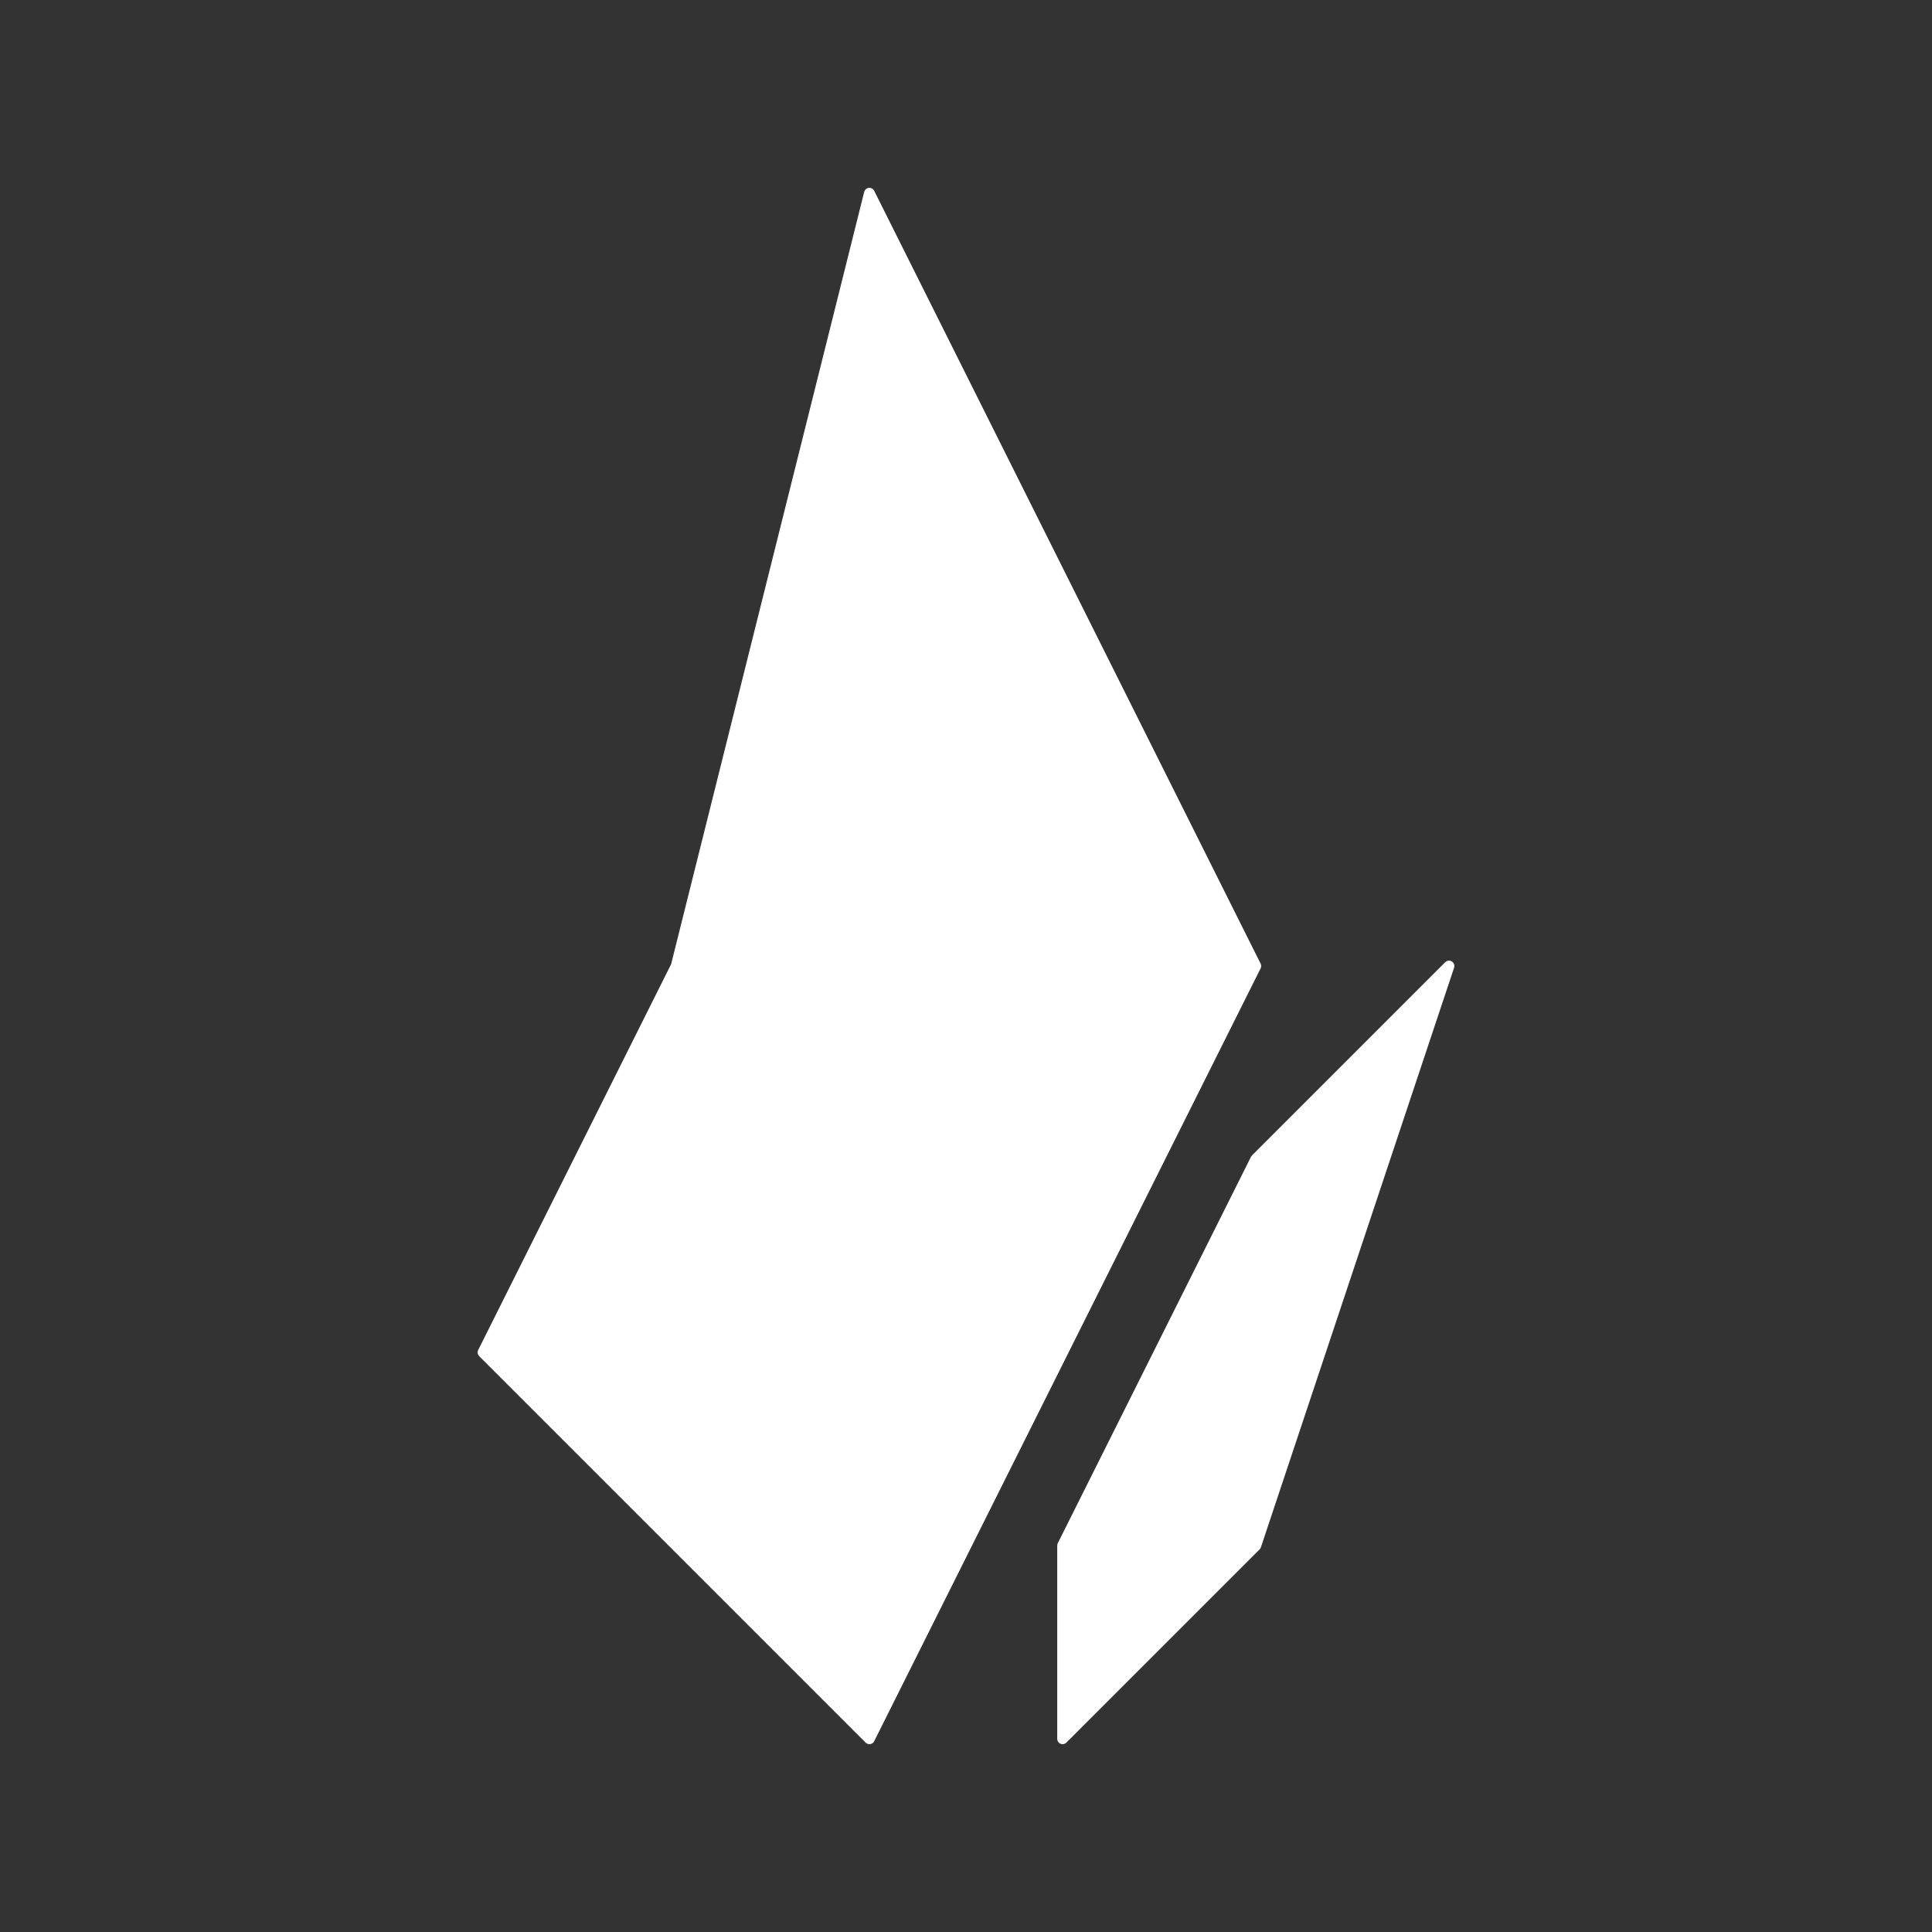 <?xml version="1.0" encoding="utf-8"?>
<!-- Generator: Adobe Illustrator 21.1.0, SVG Export Plug-In . SVG Version: 6.00 Build 0)  -->
<svg version="1.1" xmlns="http://www.w3.org/2000/svg" xmlns:xlink="http://www.w3.org/1999/xlink" x="0px" y="0px"
	 viewBox="0 0 90 90" style="enable-background:new 0 0 90 90;" xml:space="preserve">
<rect x="0" y="0" width="90" height="90" fill="#333333" stroke="none"/>
<style type="text/css">
	.st0{display:none;}
	
		.st1{display:inline;fill:#FFFFFF;stroke:#FFFFFF;stroke-width:0.5;stroke-linecap:round;stroke-linejoin:round;stroke-miterlimit:10;}
	.st2{fill:#FFFFFF;stroke:#FFFFFF;stroke-width:0.5;stroke-linecap:round;stroke-linejoin:round;stroke-miterlimit:10;}
</style>
<g id="Heart" class="st0">
	<polygon class="st1" points="36,27 18,18 9,36 45,72 63,54 45,36 	"/>
	<polygon class="st1" points="54,27 72,45 81,36 72,18 	"/>
</g>
<g id="Fire">
	<polygon class="st2" points="40.5,81 22.5,63 31.5,45 40.5,9 58.5,45 49.5,63 	"/>
	<polygon class="st2" points="58.5,54 49.5,72 49.5,81 58.5,72 67.5,45 58.5,54 	"/>
</g>
<g id="Cut" class="st0">
	<polygon class="st1" points="297.5,81 324.5,36 369.5,9 333.5,45 	"/>
	<polygon class="st1" points="315.5,72 360.5,27 342.5,54 	"/>
	<polygon class="st1" points="9,81 36,36 81,9 45,45 	"/>
	<polygon class="st1" points="27,72 72,27 54,54 	"/>
</g>
<g id="Poison" class="st0">
</g>
</svg>
